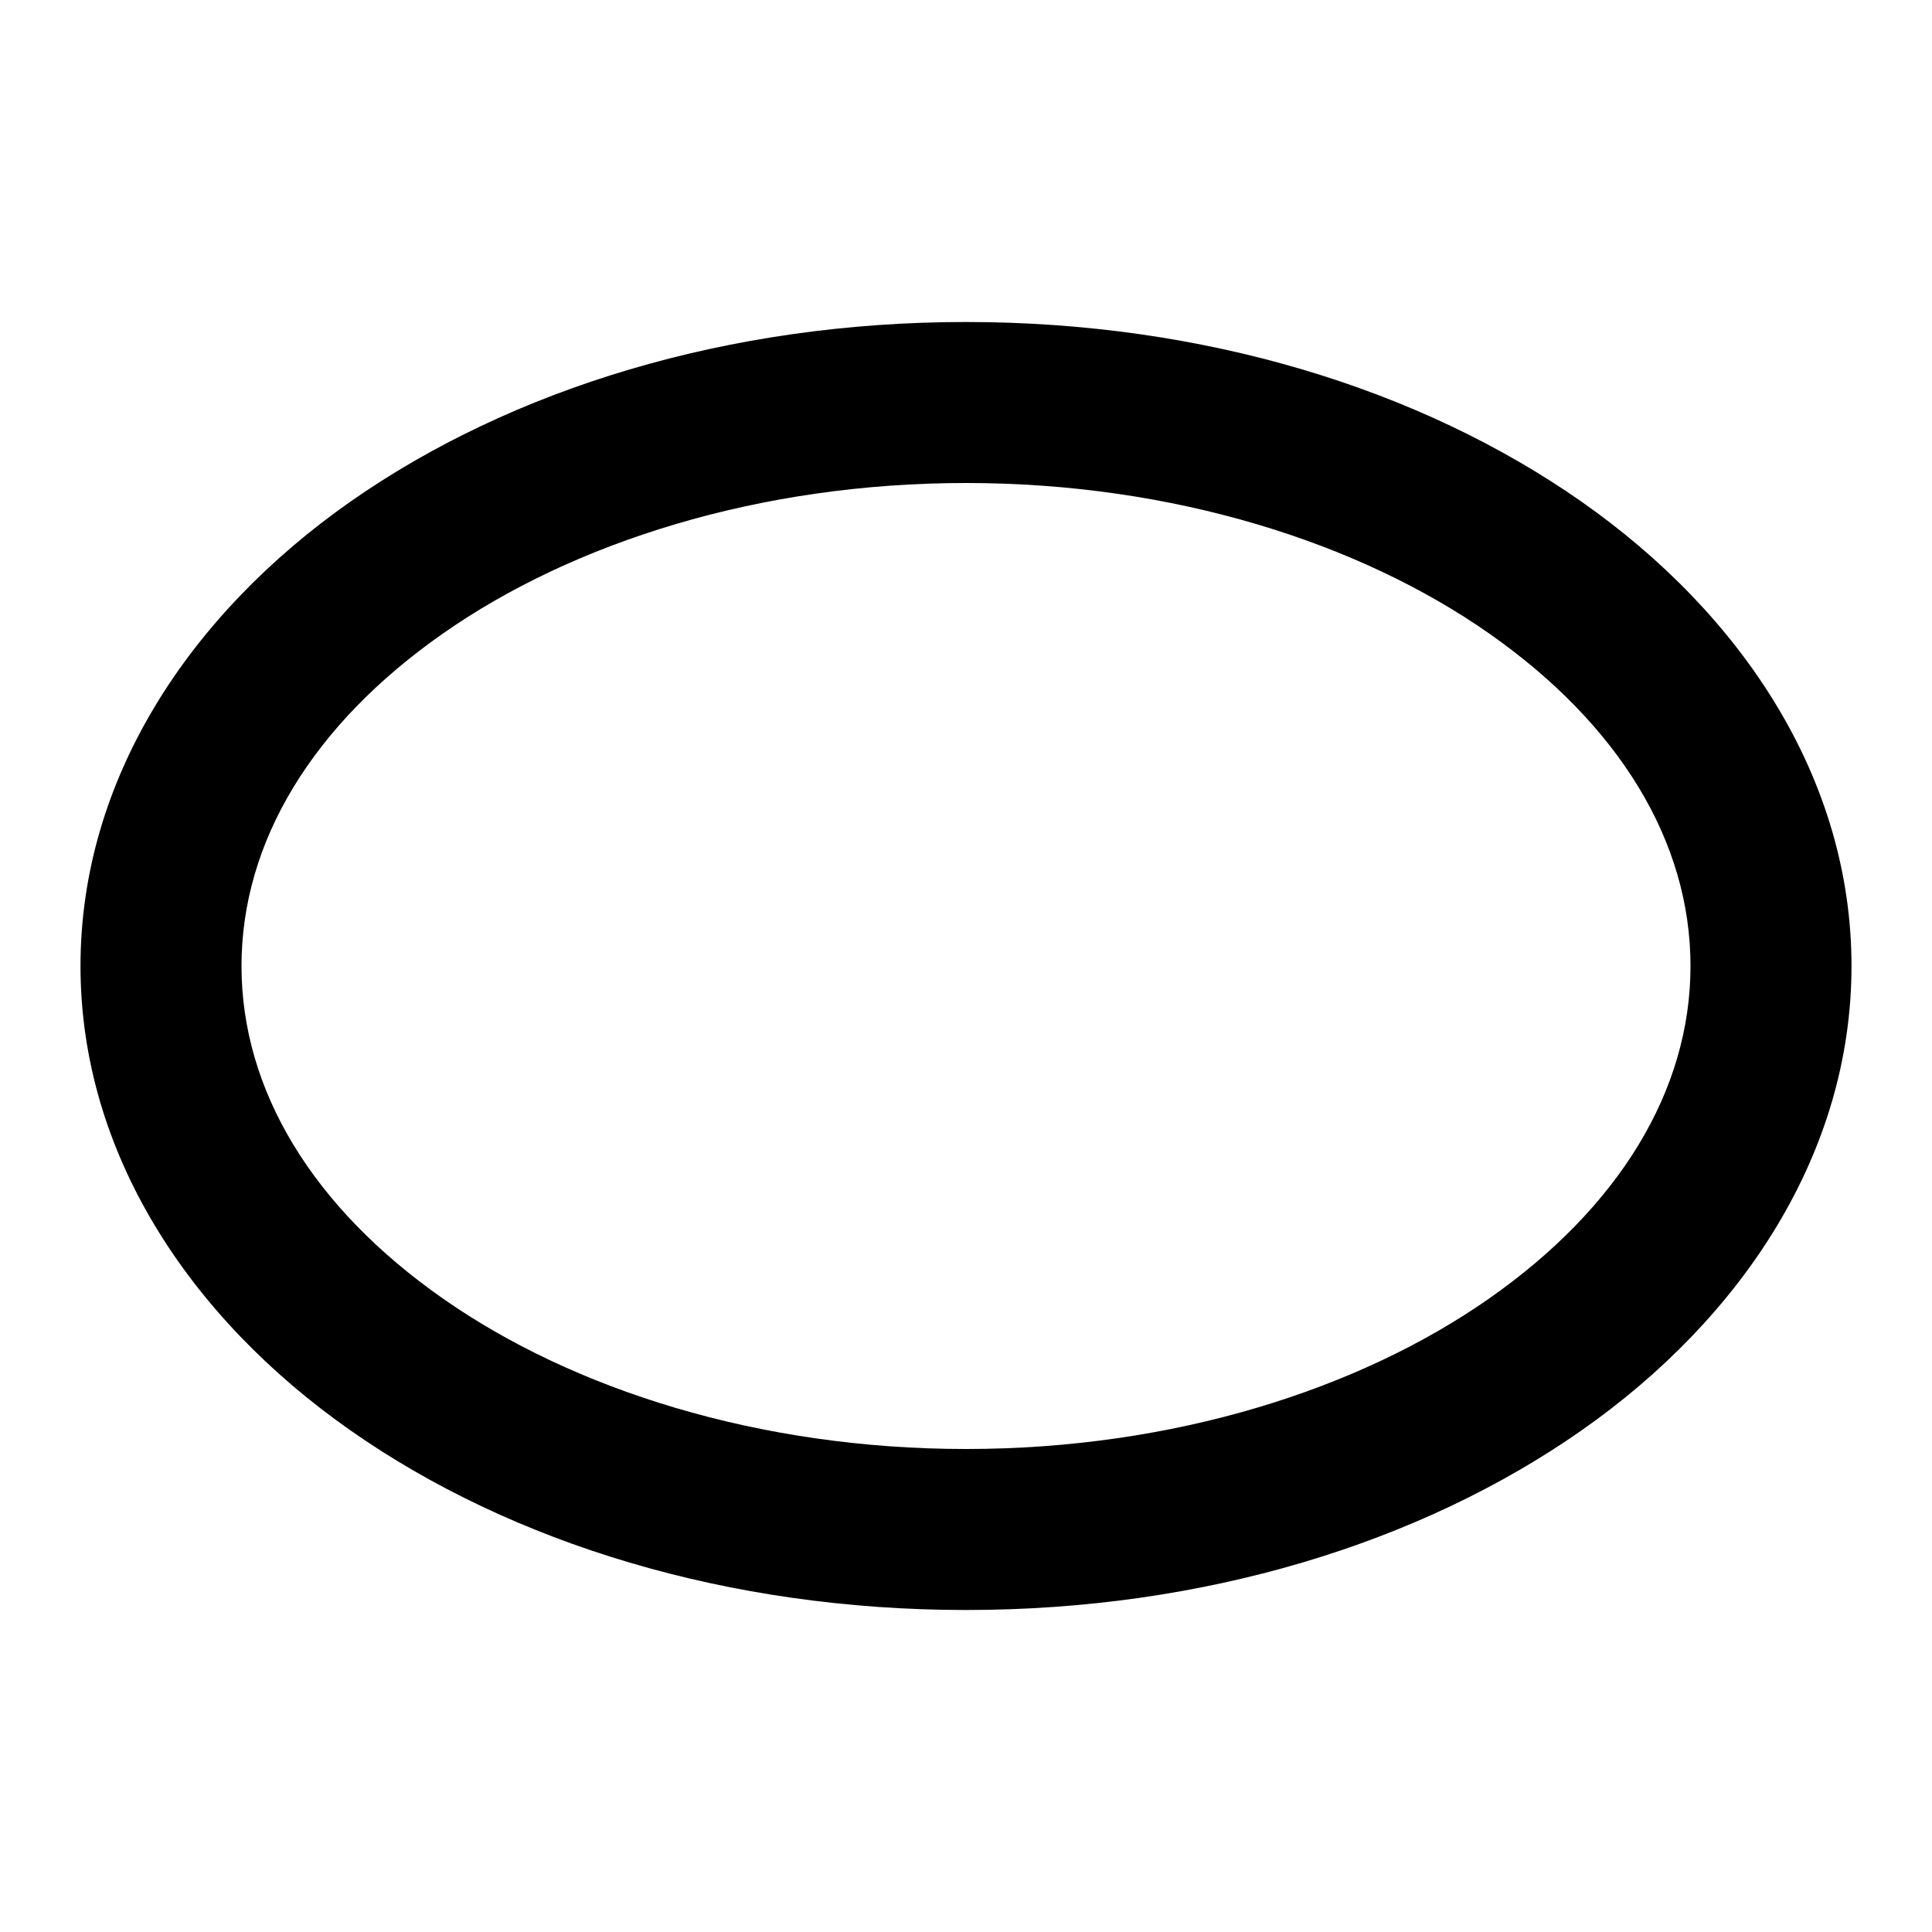 <?xml version="1.0" encoding="UTF-8" standalone="no"?>
<svg
   width="24"
   height="24"
   viewBox="0 0 24 24"
   version="1.1"
   id="svg8"
   inkscape:version="1.2.2 (b0a8486541, 2022-12-01)"
   sodipodi:docname="ellipse.svg"
   xmlns:inkscape="http://www.inkscape.org/namespaces/inkscape"
   xmlns:sodipodi="http://sodipodi.sourceforge.net/DTD/sodipodi-0.dtd"
   xmlns="http://www.w3.org/2000/svg"
   xmlns:svg="http://www.w3.org/2000/svg"
   xmlns:rdf="http://www.w3.org/1999/02/22-rdf-syntax-ns#"
   xmlns:cc="http://creativecommons.org/ns#"
   xmlns:dc="http://purl.org/dc/elements/1.1/">
  <defs
     id="defs2" />
  <sodipodi:namedview
     id="base"
     pagecolor="#ffffff"
     bordercolor="#666666"
     borderopacity="1.0"
     inkscape:pageopacity="0.0"
     inkscape:pageshadow="2"
     inkscape:zoom="15.839192"
     inkscape:cx="24.906574"
     inkscape:cy="13.100416"
     inkscape:document-units="px"
     inkscape:current-layer="layer1"
     showgrid="true"
     inkscape:window-width="1920"
     inkscape:window-height="1043"
     inkscape:window-x="1600"
     inkscape:window-y="0"
     inkscape:window-maximized="1"
     inkscape:snap-bbox="true"
     inkscape:bbox-paths="true"
     inkscape:bbox-nodes="true"
     inkscape:snap-bbox-edge-midpoints="true"
     inkscape:snap-bbox-midpoints="true"
     units="px"
     inkscape:document-rotation="0"
     inkscape:showpageshadow="2"
     inkscape:pagecheckerboard="0"
     inkscape:deskcolor="#d1d1d1">
    <inkscape:grid
       type="xygrid"
       id="grid4231" />
  </sodipodi:namedview>
  <g
     inkscape:label="Layer 1"
     inkscape:groupmode="layer"
     id="layer1"
     transform="translate(0,-290.65)">
    <path
       style="color:#000000;fill:#000000;-inkscape-stroke:none"
       d="m 12,294.65 c -2.951,0 -5.639,0.827 -7.645,2.23 C 2.35,298.285 1,300.331 1,302.65 c 0,2.319 1.35,4.366 3.355,5.77 2.005,1.404 4.694,2.23 7.645,2.23 2.951,0 5.639,-0.827 7.645,-2.23 C 21.65,307.016 23,304.969 23,302.65 23,300.331 21.65,298.285 19.645,296.881 17.639,295.477 14.951,294.65 12,294.65 Z m 0,2 c 2.572,0 4.884,0.739 6.498,1.869 C 20.112,299.649 21,301.103 21,302.65 c 0,1.547 -0.888,3.001 -2.502,4.131 -1.614,1.13 -3.926,1.869 -6.498,1.869 -2.572,0 -4.884,-0.739 -6.498,-1.869 C 3.888,305.652 3,304.197 3,302.65 3,301.103 3.888,299.649 5.502,298.52 7.116,297.39 9.428,296.65 12,296.65 Z"
       id="path438" />
  </g>
</svg>
